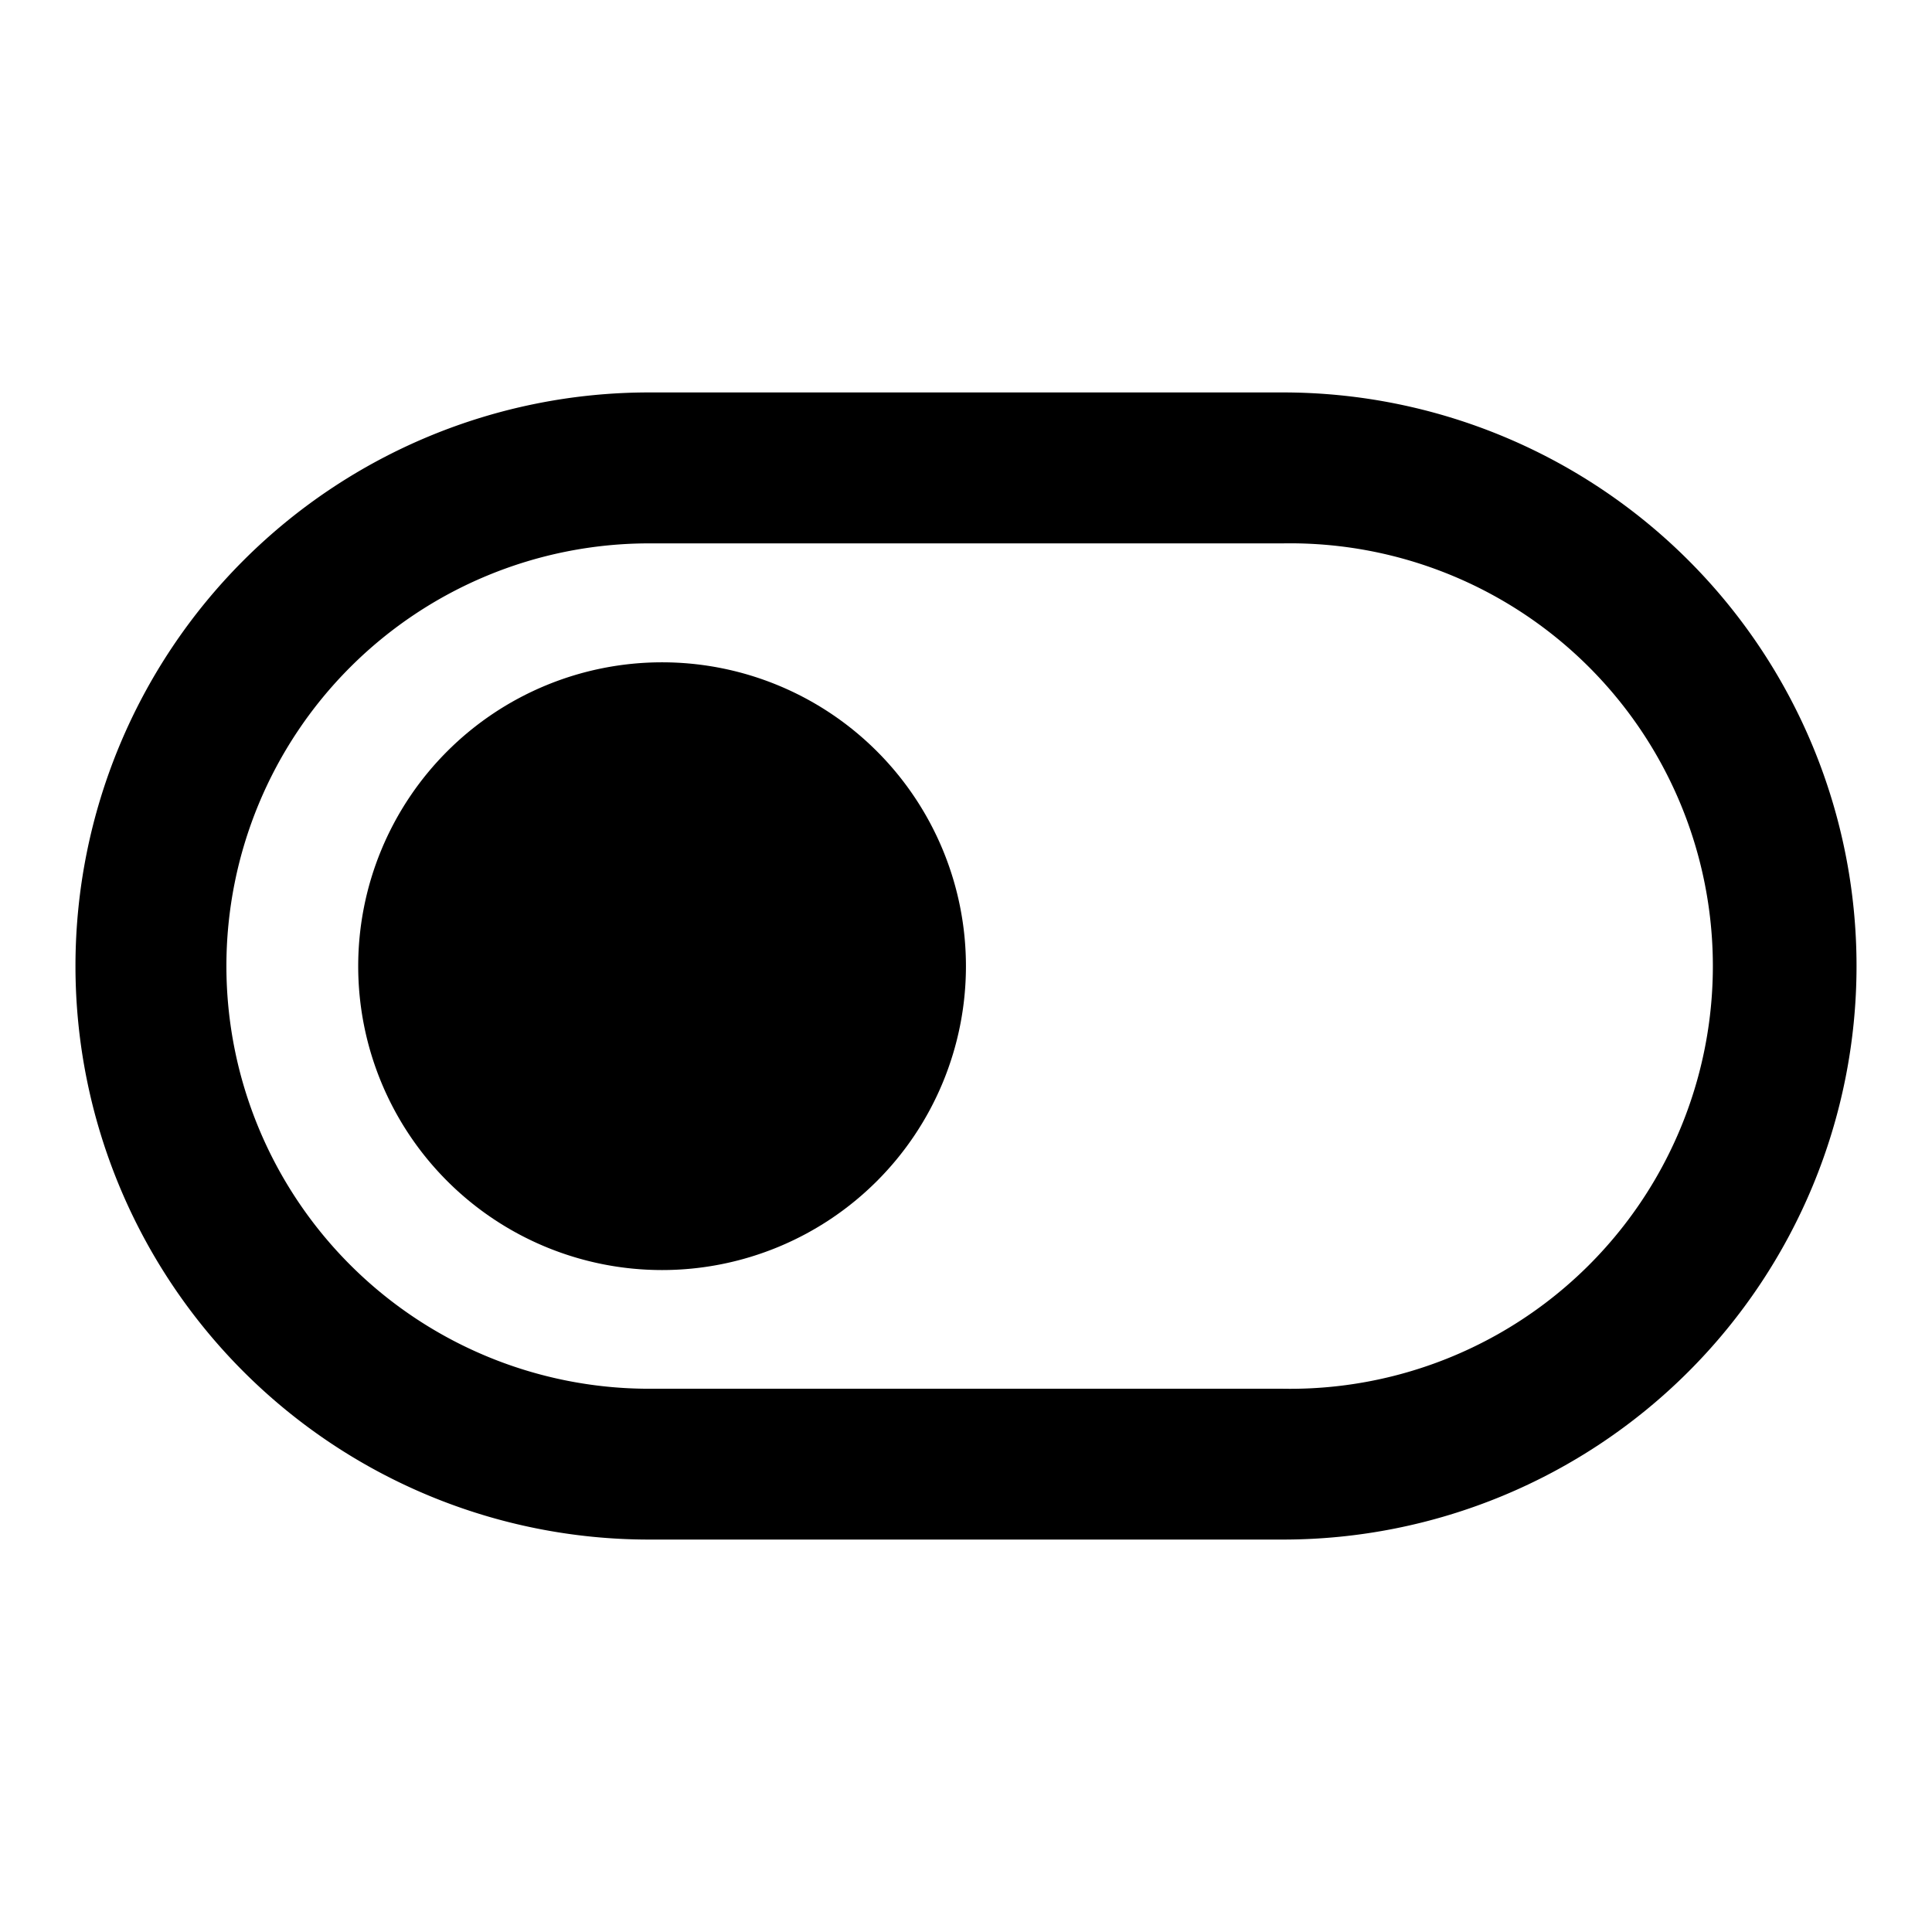 <svg xmlns="http://www.w3.org/2000/svg" width="16" height="16" fill="currentColor" viewBox="0 0 16 16">
  <path fill="#000" d="M5.483 5.485a2.516 2.516 0 1 0 0 5.033 2.516 2.516 0 0 0 0-5.033Z"/>
  <path fill="#000" fill-rule="evenodd" d="M5.375 3.25a4.75 4.75 0 0 0 0 9.5h5.25a4.75 4.75 0 0 0 0-9.5h-5.25ZM1.875 8a3.501 3.501 0 0 1 3.5-3.5h5.25a3.501 3.501 0 1 1 0 7.001h-5.25a3.501 3.501 0 0 1-3.5-3.5Z" clip-rule="evenodd"/>
</svg>
